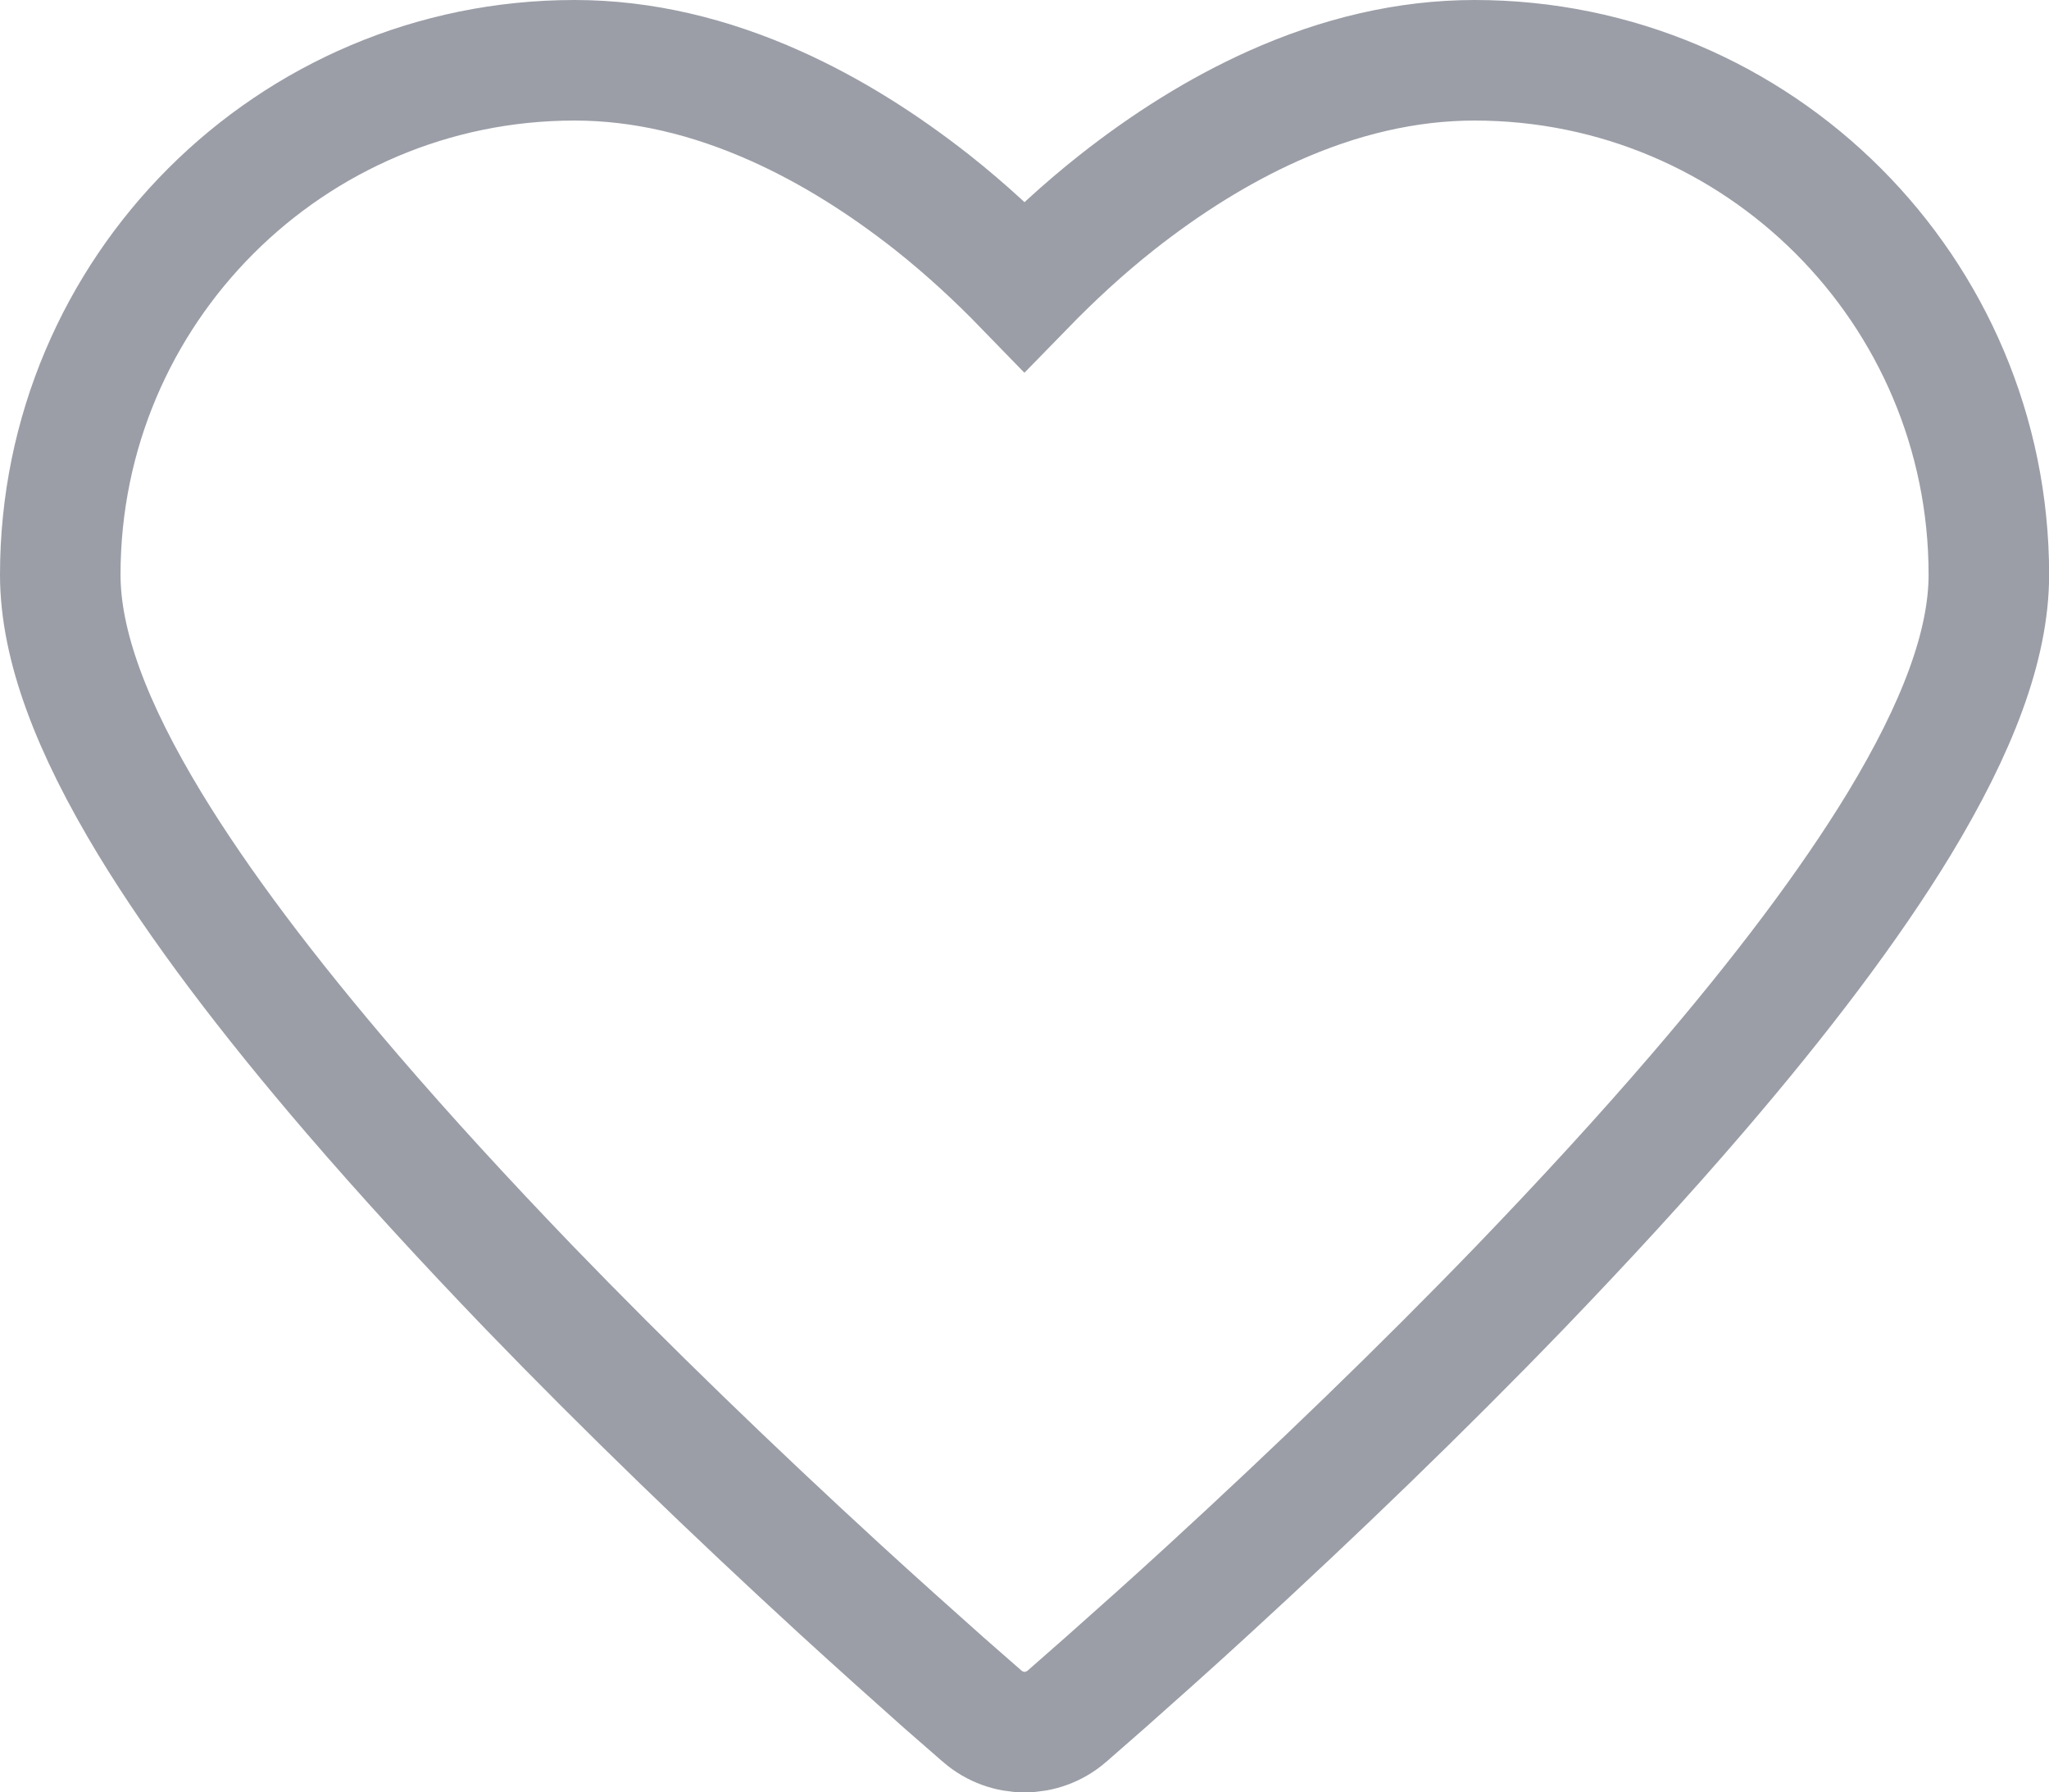
<svg version="1.1" id="Шар_1" 	 xmlns="http://www.w3.org/2000/svg" xmlns:xlink="http://www.w3.org/1999/xlink" x="0px" y="0px" width="17px" height="14.867px"
	 viewBox="0 0 17 14.867" enable-background="new 0 0 17 14.867" xml:space="preserve">
<path fill="none" stroke="#9b9ea7" stroke-miterlimit="10" d="M4.767,0.5C2.411,0.5,0.5,2.41,0.5,4.767
	c0,0.587,0.261,1.271,0.744,2.067c0.408,0.671,0.975,1.422,1.679,2.241c0.441,0.513,0.93,1.046,1.46,1.597
	c0.825,0.854,1.708,1.705,2.59,2.514c0.309,0.283,0.596,0.539,0.853,0.768c0.091,0.079,0.323,0.281,0.327,0.285
	c0.1,0.086,0.224,0.129,0.347,0.129c0.124,0,0.248-0.043,0.348-0.129c0.004-0.004,0.236-0.206,0.326-0.285
	c0.258-0.229,0.545-0.484,0.854-0.768c0.882-0.809,1.766-1.66,2.59-2.514c0.53-0.551,1.02-1.084,1.46-1.597
	c0.704-0.819,1.271-1.57,1.679-2.241c0.482-0.796,0.744-1.48,0.744-2.067c0-2.357-1.91-4.267-4.267-4.267
	c-0.563,0-1.123,0.134-1.672,0.38C10.11,1.083,9.676,1.356,9.264,1.681C8.983,1.903,8.731,2.138,8.5,2.375
	C8.27,2.138,8.017,1.903,7.737,1.681C7.324,1.356,6.891,1.083,6.438,0.88C5.889,0.634,5.33,0.5,4.767,0.5z"/>
</svg>
